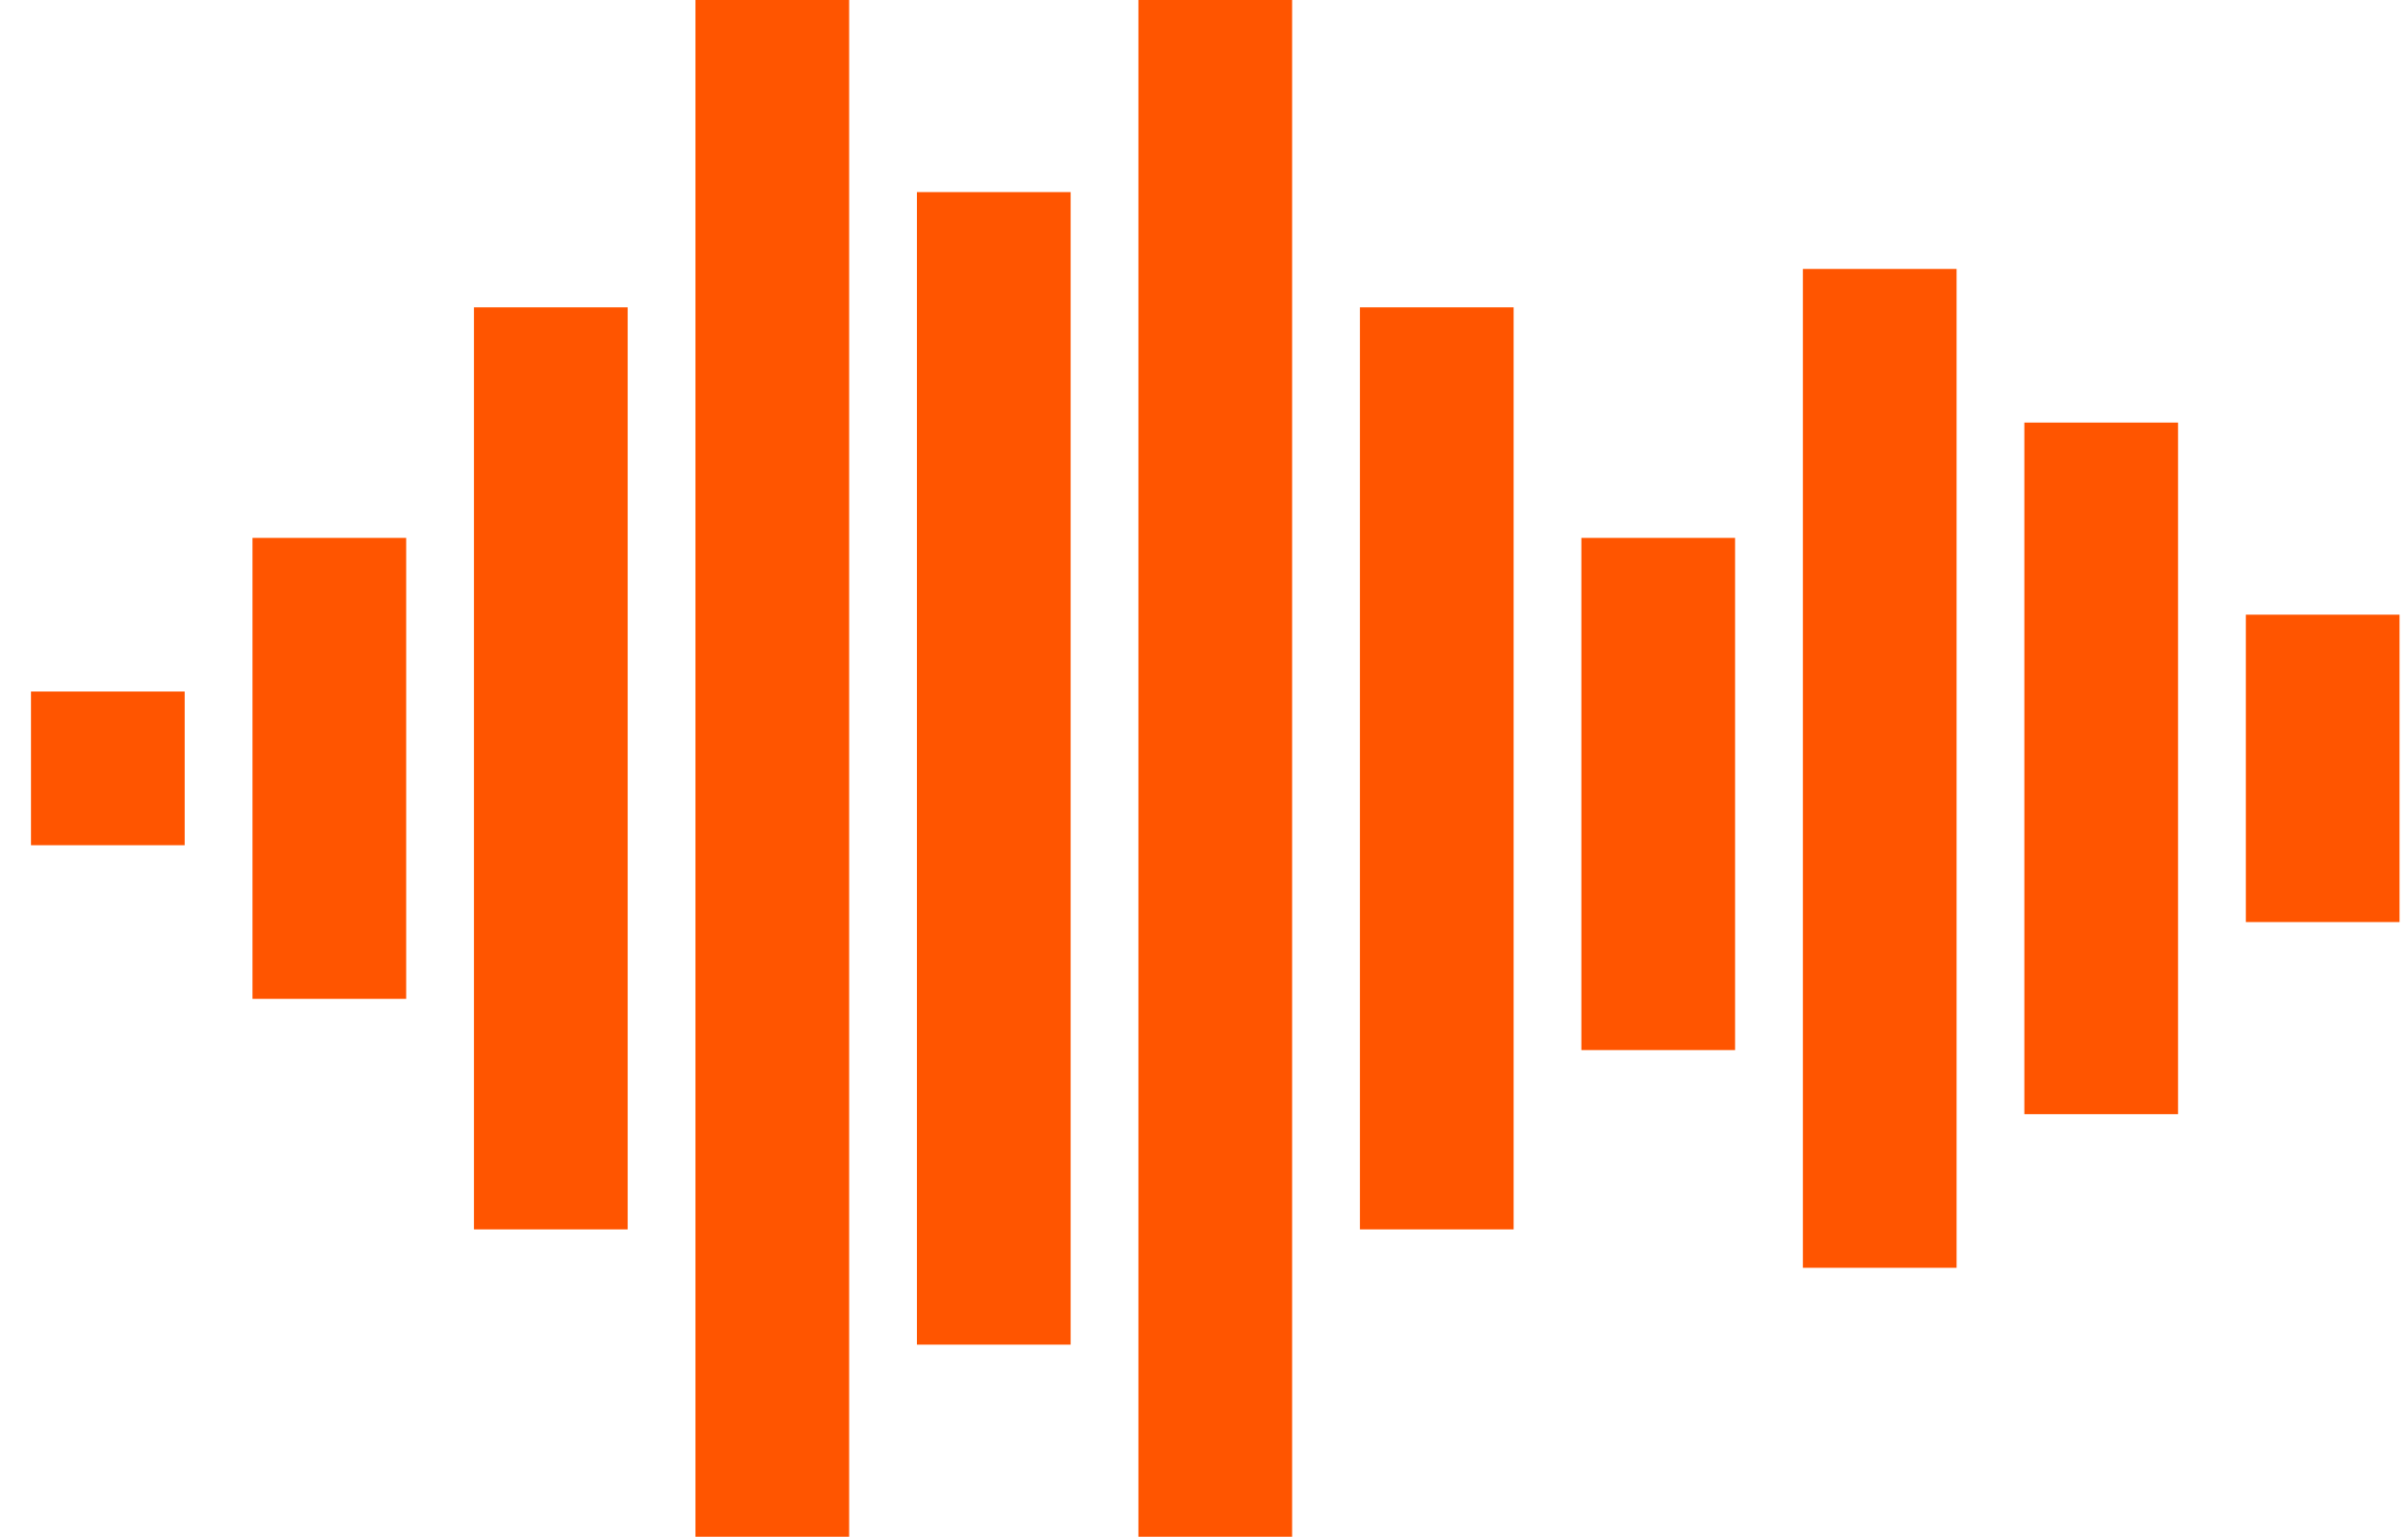 <svg width="47" height="30" viewBox="0 0 47 30" xmlns="http://www.w3.org/2000/svg" xmlns:sketch="http://www.bohemiancoding.com/sketch/ns"><title>Slice 1</title><path d="M23.72 0v30m4.323-24v18m4.323-13.5v10m4.323-15.25v19.5m4.323-16.5v13.5m4.323-9.75v6m-25.938 8.25v-22.5m-4.323 26.25v-30m-4.323 24v-18m-4.323 13.5v-9m-4.323 6v-3" sketch:type="MSShapeGroup" stroke="#f50" stroke-width="3" fill="none" fill-rule="evenodd"/></svg>
